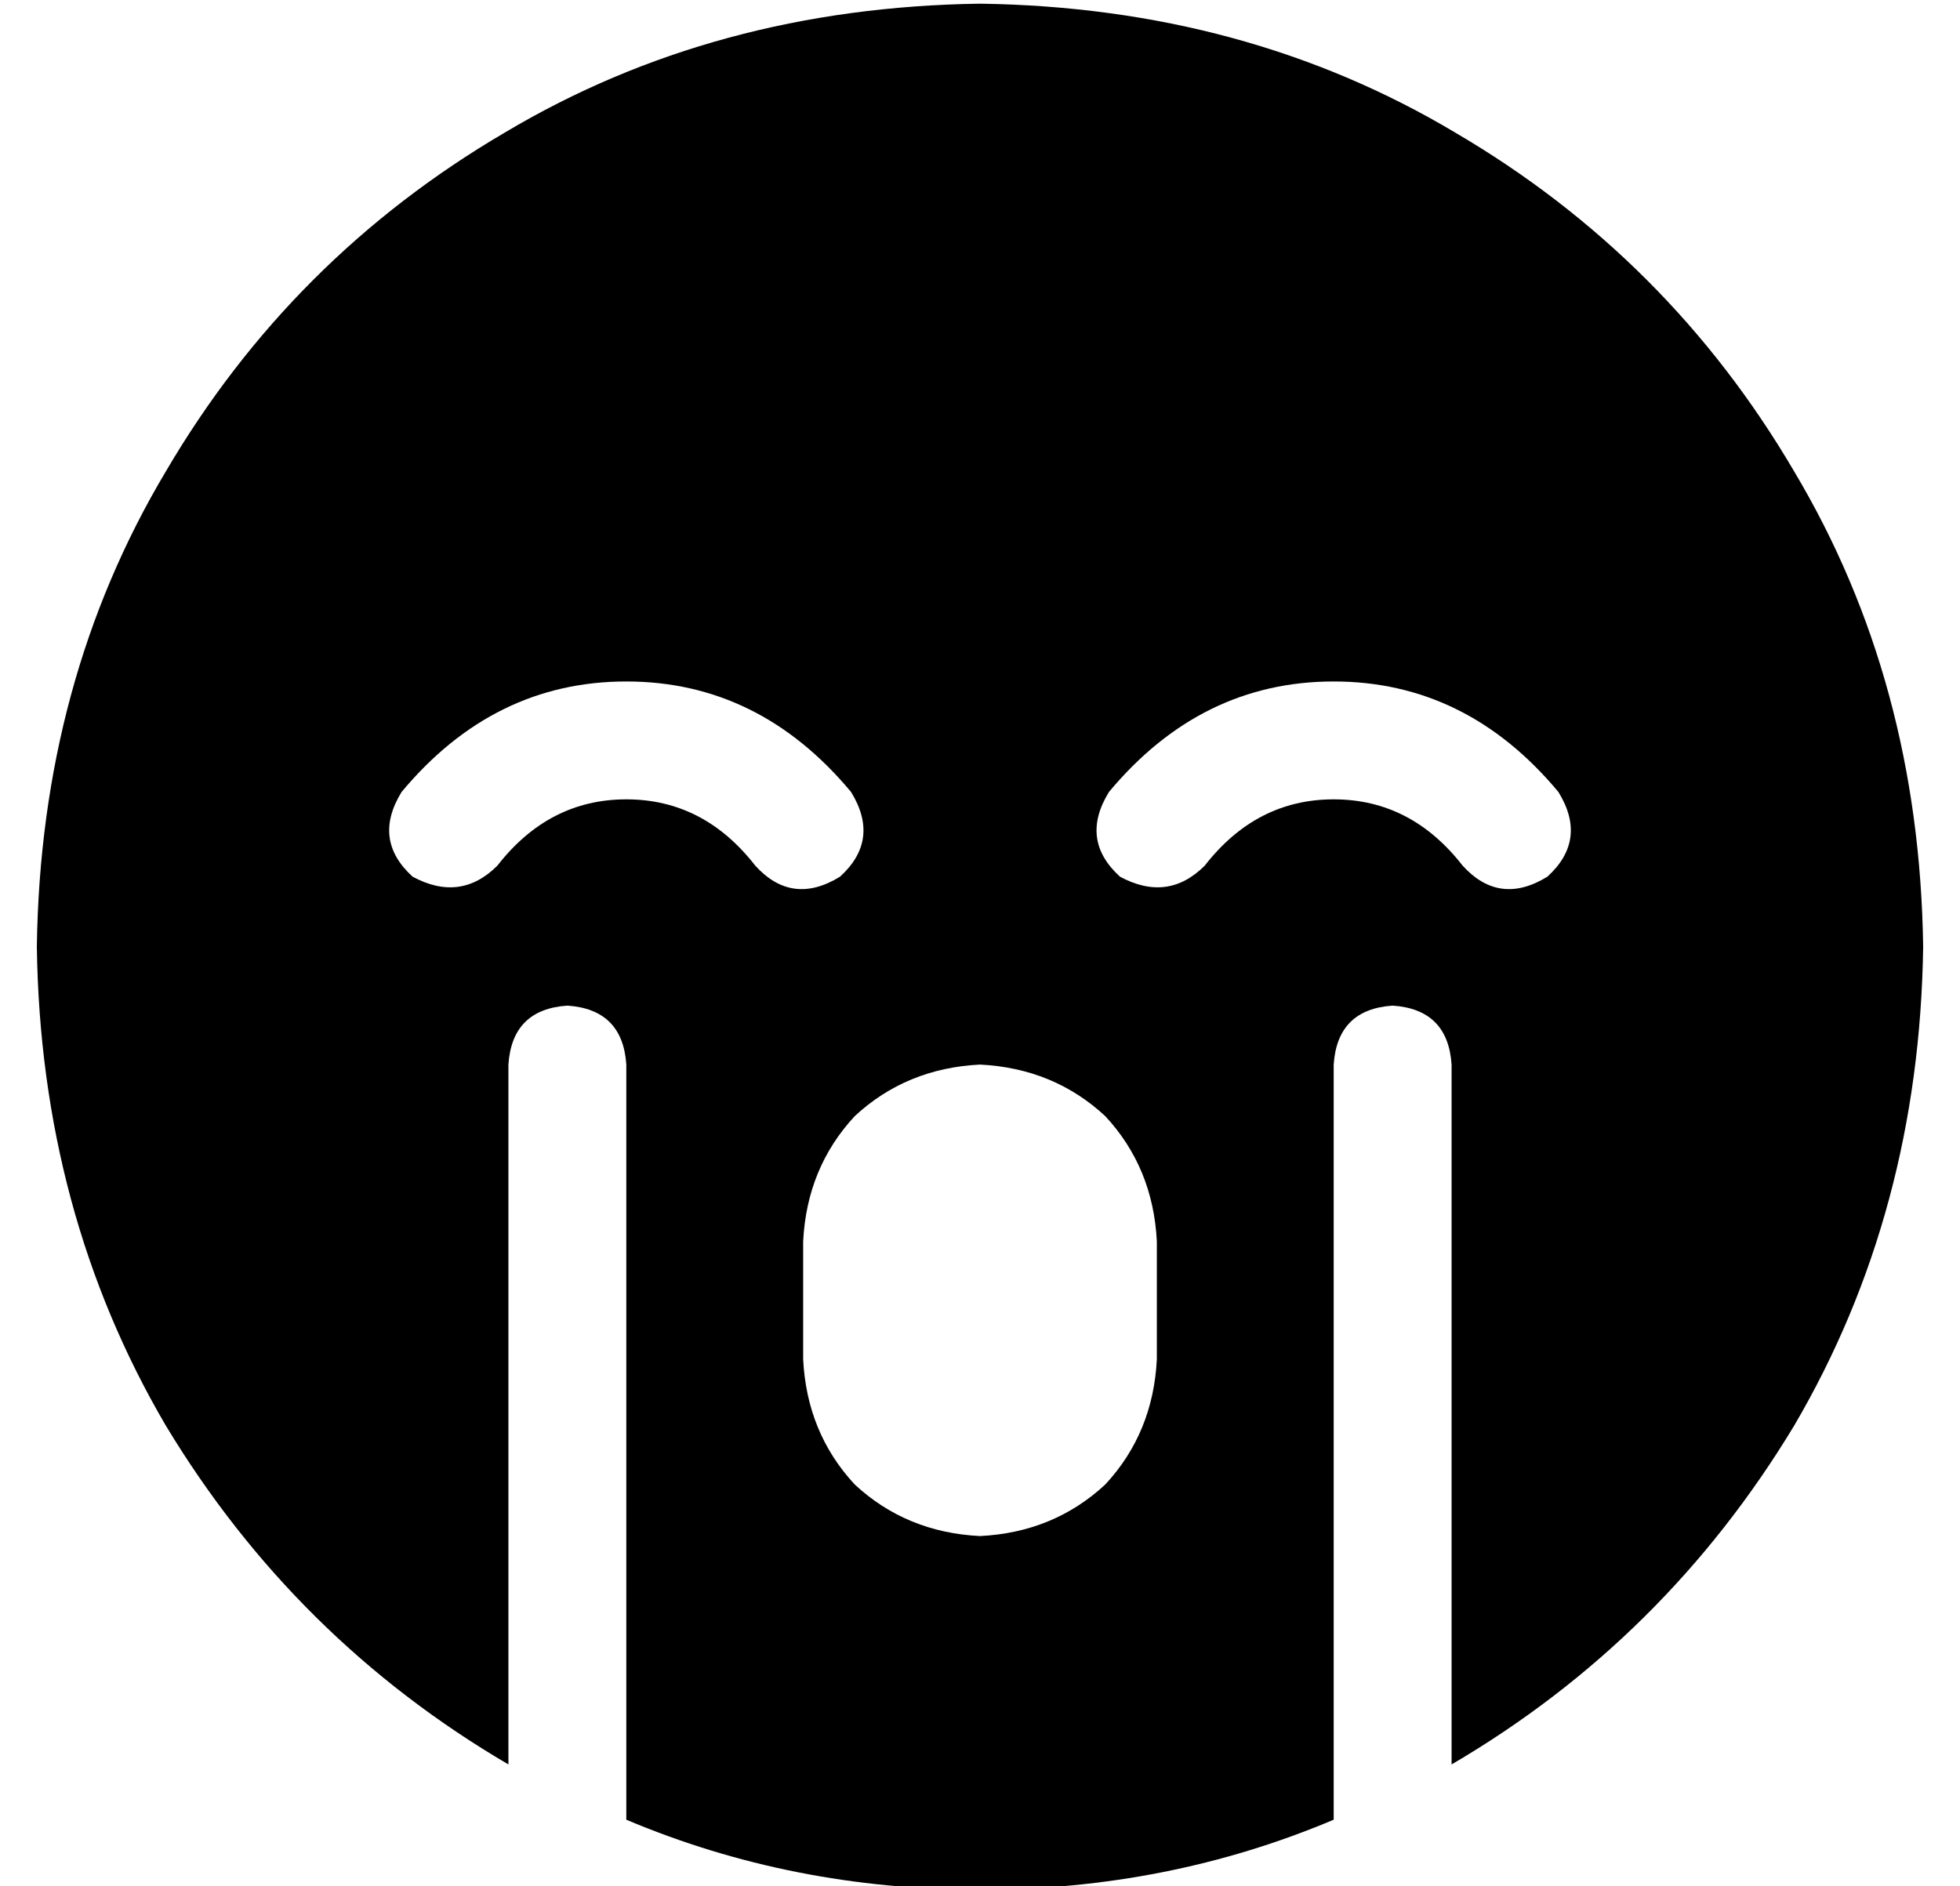<?xml version="1.0" standalone="no"?>
<!DOCTYPE svg PUBLIC "-//W3C//DTD SVG 1.1//EN" "http://www.w3.org/Graphics/SVG/1.1/DTD/svg11.dtd" >
<svg xmlns="http://www.w3.org/2000/svg" xmlns:xlink="http://www.w3.org/1999/xlink" version="1.1" viewBox="-10 -40 532 512">
   <path fill="currentColor"
d="M352 454q-45 19 -96 19t-96 -19v-205v0q-1 -15 -16 -16q-15 1 -16 16v190v0q-58 -34 -93 -92q-34 -58 -35 -130q1 -72 35 -129q34 -58 92 -92q57 -34 129 -35q72 1 129 35q58 34 92 92q34 57 35 129q-1 72 -35 130q-35 58 -93 92v-190v0q-1 -15 -16 -16q-15 1 -16 16v205
v0zM195 195q10 11 23 3q11 -10 3 -23q-25 -30 -61 -30t-61 30q-8 13 3 23q13 7 23 -3q14 -18 35 -18t35 18v0zM317 195q14 -18 35 -18v0v0q21 0 35 18q10 11 23 3q11 -10 3 -23q-25 -30 -61 -30t-61 30q-8 13 3 23q13 7 23 -3v0zM208 297v32v-32v32q1 20 14 34q14 13 34 14
q20 -1 34 -14q13 -14 14 -34v-32v0q-1 -20 -14 -34q-14 -13 -34 -14q-20 1 -34 14q-13 14 -14 34v0z" />
</svg>
